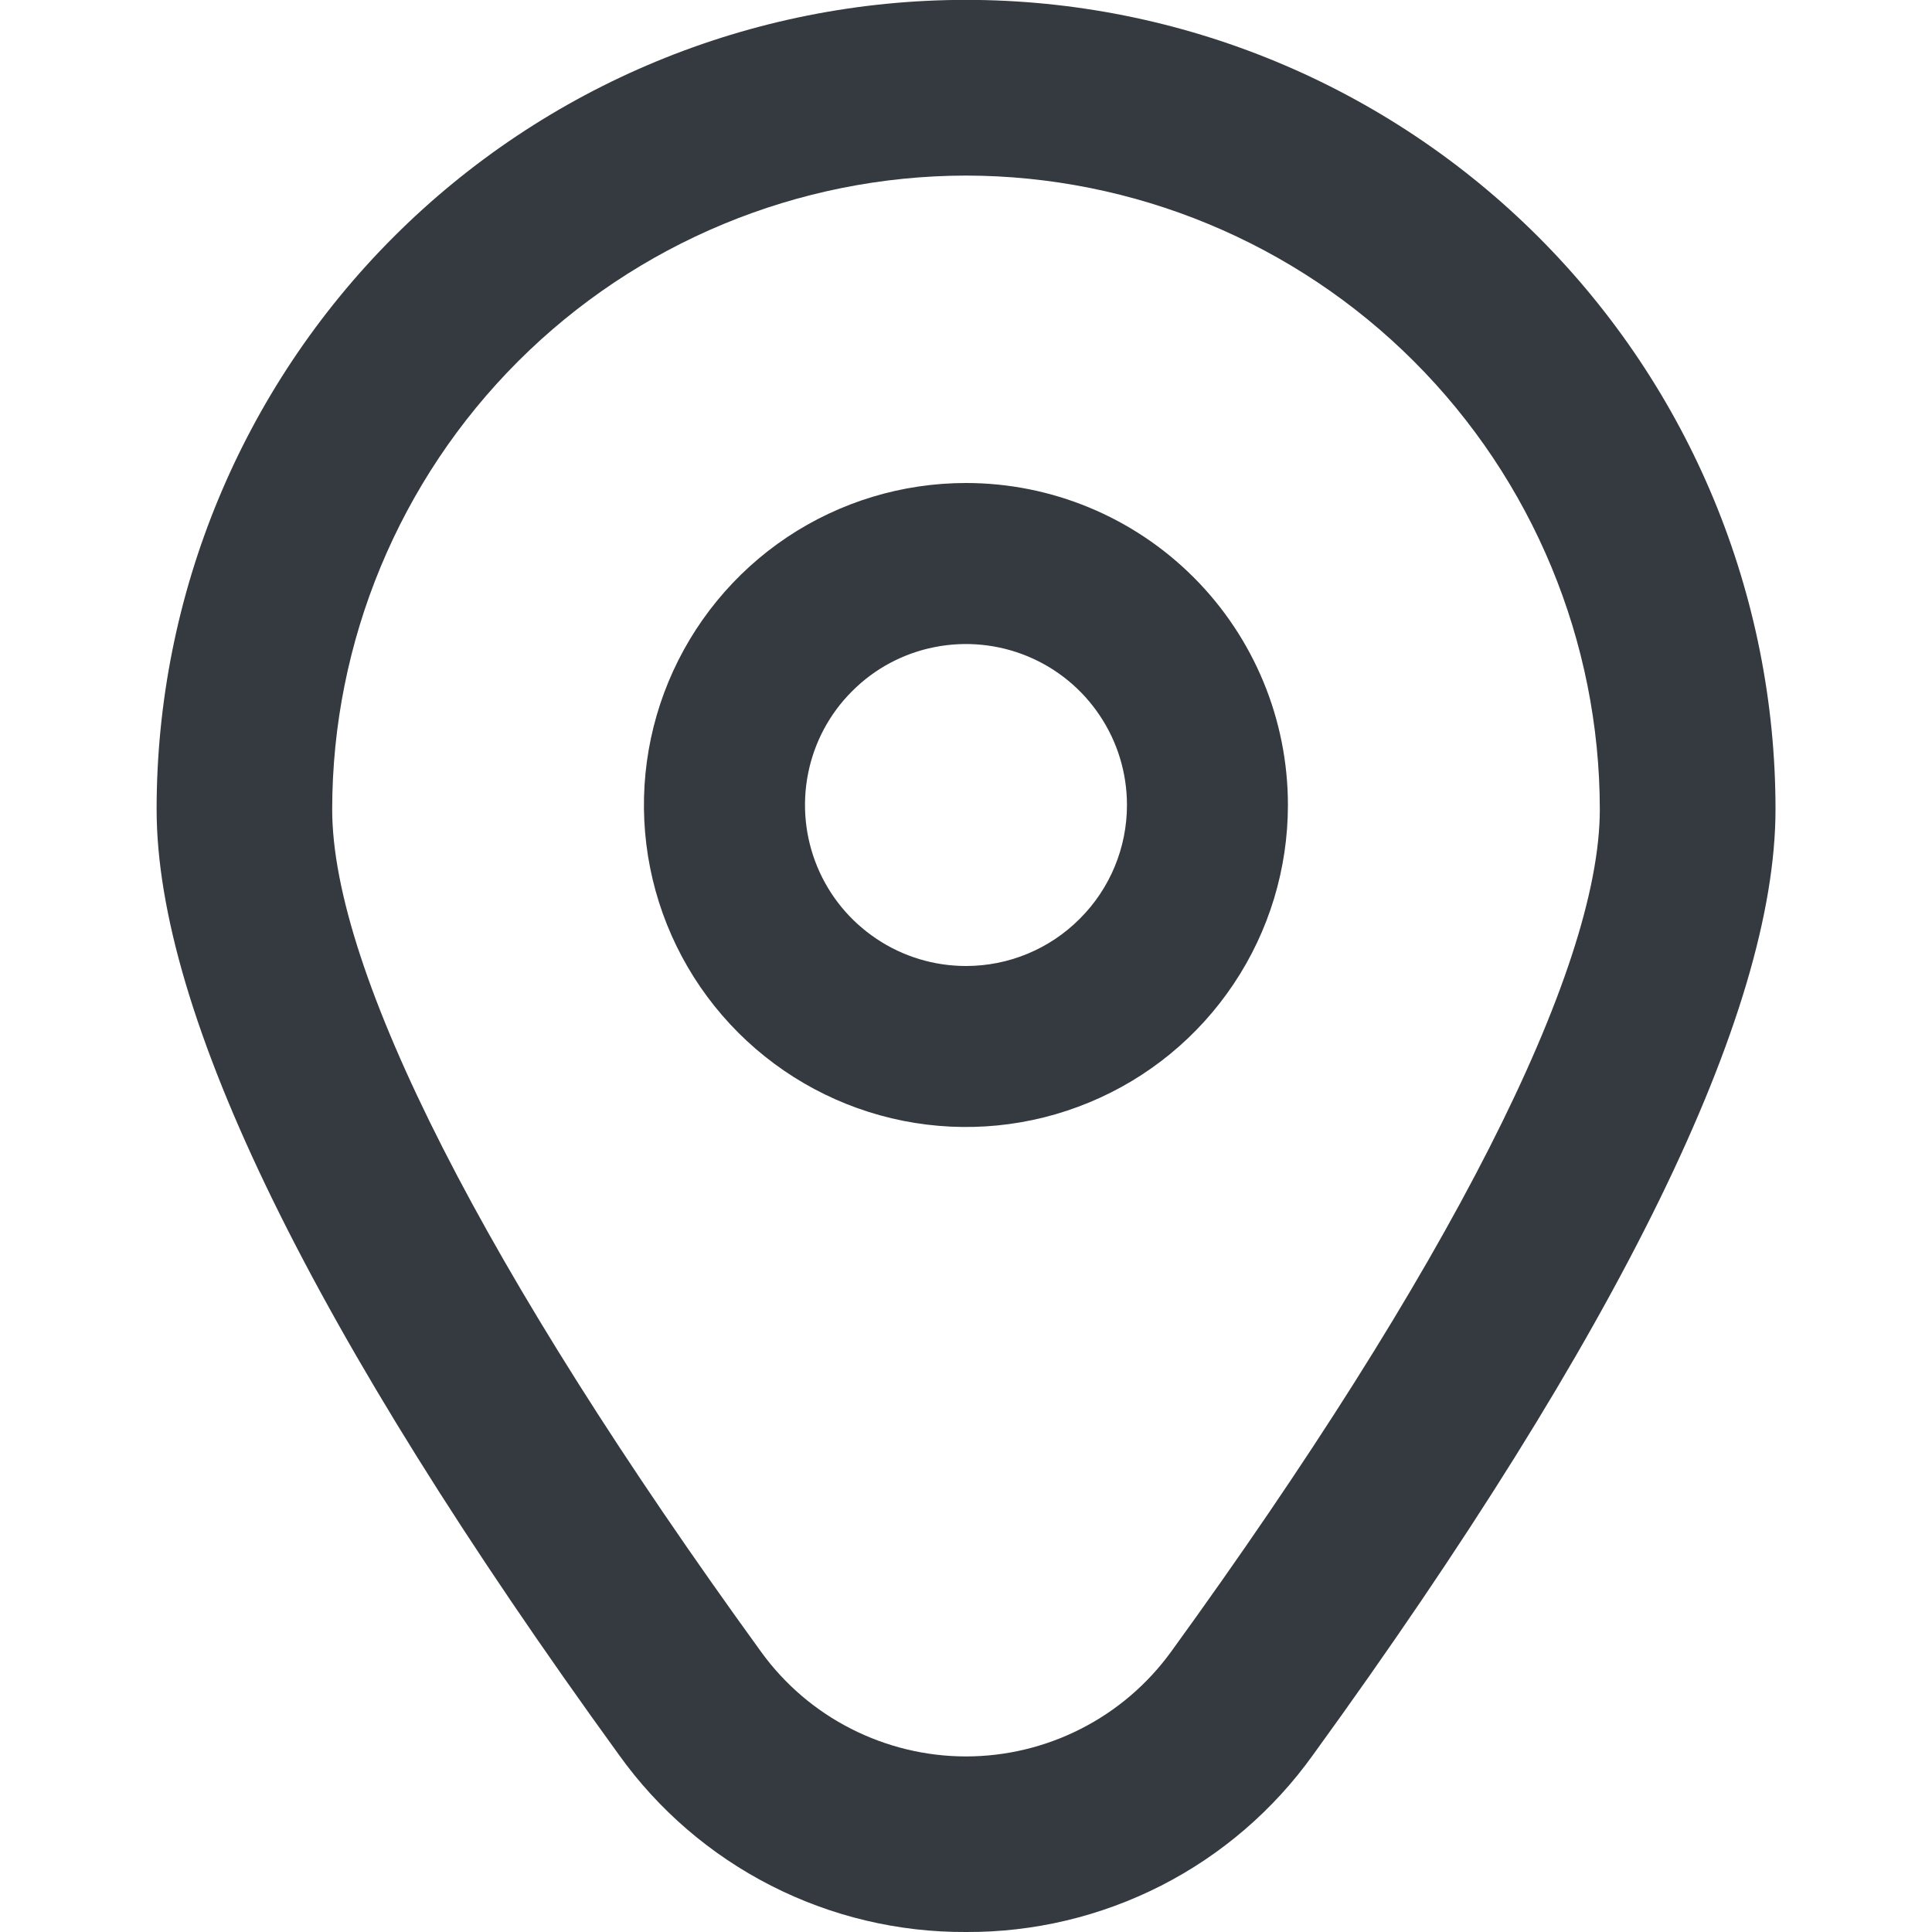 <svg width="16" height="16" viewBox="0 0 16 16" fill="none" xmlns="http://www.w3.org/2000/svg">
<g clip-path="url(#clip0_16038_103886)">
<path d="M8 4C7.472 4 6.957 4.156 6.518 4.449C6.08 4.742 5.738 5.159 5.536 5.646C5.334 6.133 5.281 6.67 5.384 7.187C5.487 7.704 5.741 8.179 6.114 8.552C6.487 8.925 6.962 9.179 7.479 9.282C7.997 9.385 8.533 9.332 9.02 9.13C9.507 8.929 9.924 8.587 10.217 8.148C10.51 7.71 10.666 7.194 10.666 6.667C10.666 5.959 10.385 5.281 9.885 4.781C9.385 4.281 8.707 4 8 4ZM8 8C7.736 8 7.478 7.922 7.259 7.775C7.04 7.629 6.869 7.421 6.768 7.177C6.667 6.933 6.641 6.665 6.692 6.407C6.743 6.148 6.87 5.91 7.057 5.724C7.243 5.537 7.481 5.41 7.74 5.359C7.998 5.308 8.266 5.334 8.51 5.435C8.754 5.536 8.962 5.707 9.108 5.926C9.255 6.145 9.333 6.403 9.333 6.667C9.333 7.02 9.193 7.359 8.942 7.609C8.692 7.86 8.353 8 8 8Z" fill="#343A40"/>
<path d="M8 16C7.439 16.003 6.885 15.871 6.385 15.616C5.885 15.361 5.453 14.99 5.126 14.533C2.586 11.029 1.297 8.394 1.297 6.702C1.297 4.924 2.003 3.219 3.26 1.962C4.517 0.705 6.222 -0.001 8 -0.001C9.778 -0.001 11.483 0.705 12.74 1.962C13.997 3.219 14.704 4.924 14.704 6.702C14.704 8.394 13.415 11.029 10.874 14.533C10.547 14.99 10.116 15.361 9.616 15.616C9.115 15.871 8.562 16.003 8 16ZM8 1.454C6.608 1.456 5.274 2.009 4.29 2.993C3.306 3.977 2.752 5.312 2.751 6.703C2.751 8.043 4.013 10.521 6.304 13.681C6.498 13.949 6.753 14.167 7.048 14.317C7.343 14.467 7.669 14.546 8 14.546C8.331 14.546 8.658 14.467 8.952 14.317C9.247 14.167 9.502 13.949 9.697 13.681C11.988 10.521 13.249 8.043 13.249 6.703C13.248 5.312 12.694 3.977 11.71 2.993C10.726 2.009 9.392 1.456 8 1.454Z" fill="#343A40"/>
</g>
<defs>
<clipPath id="clip0_16038_103886">
<rect width="16" height="16" fill="white"/>
</clipPath>
</defs>
</svg>
